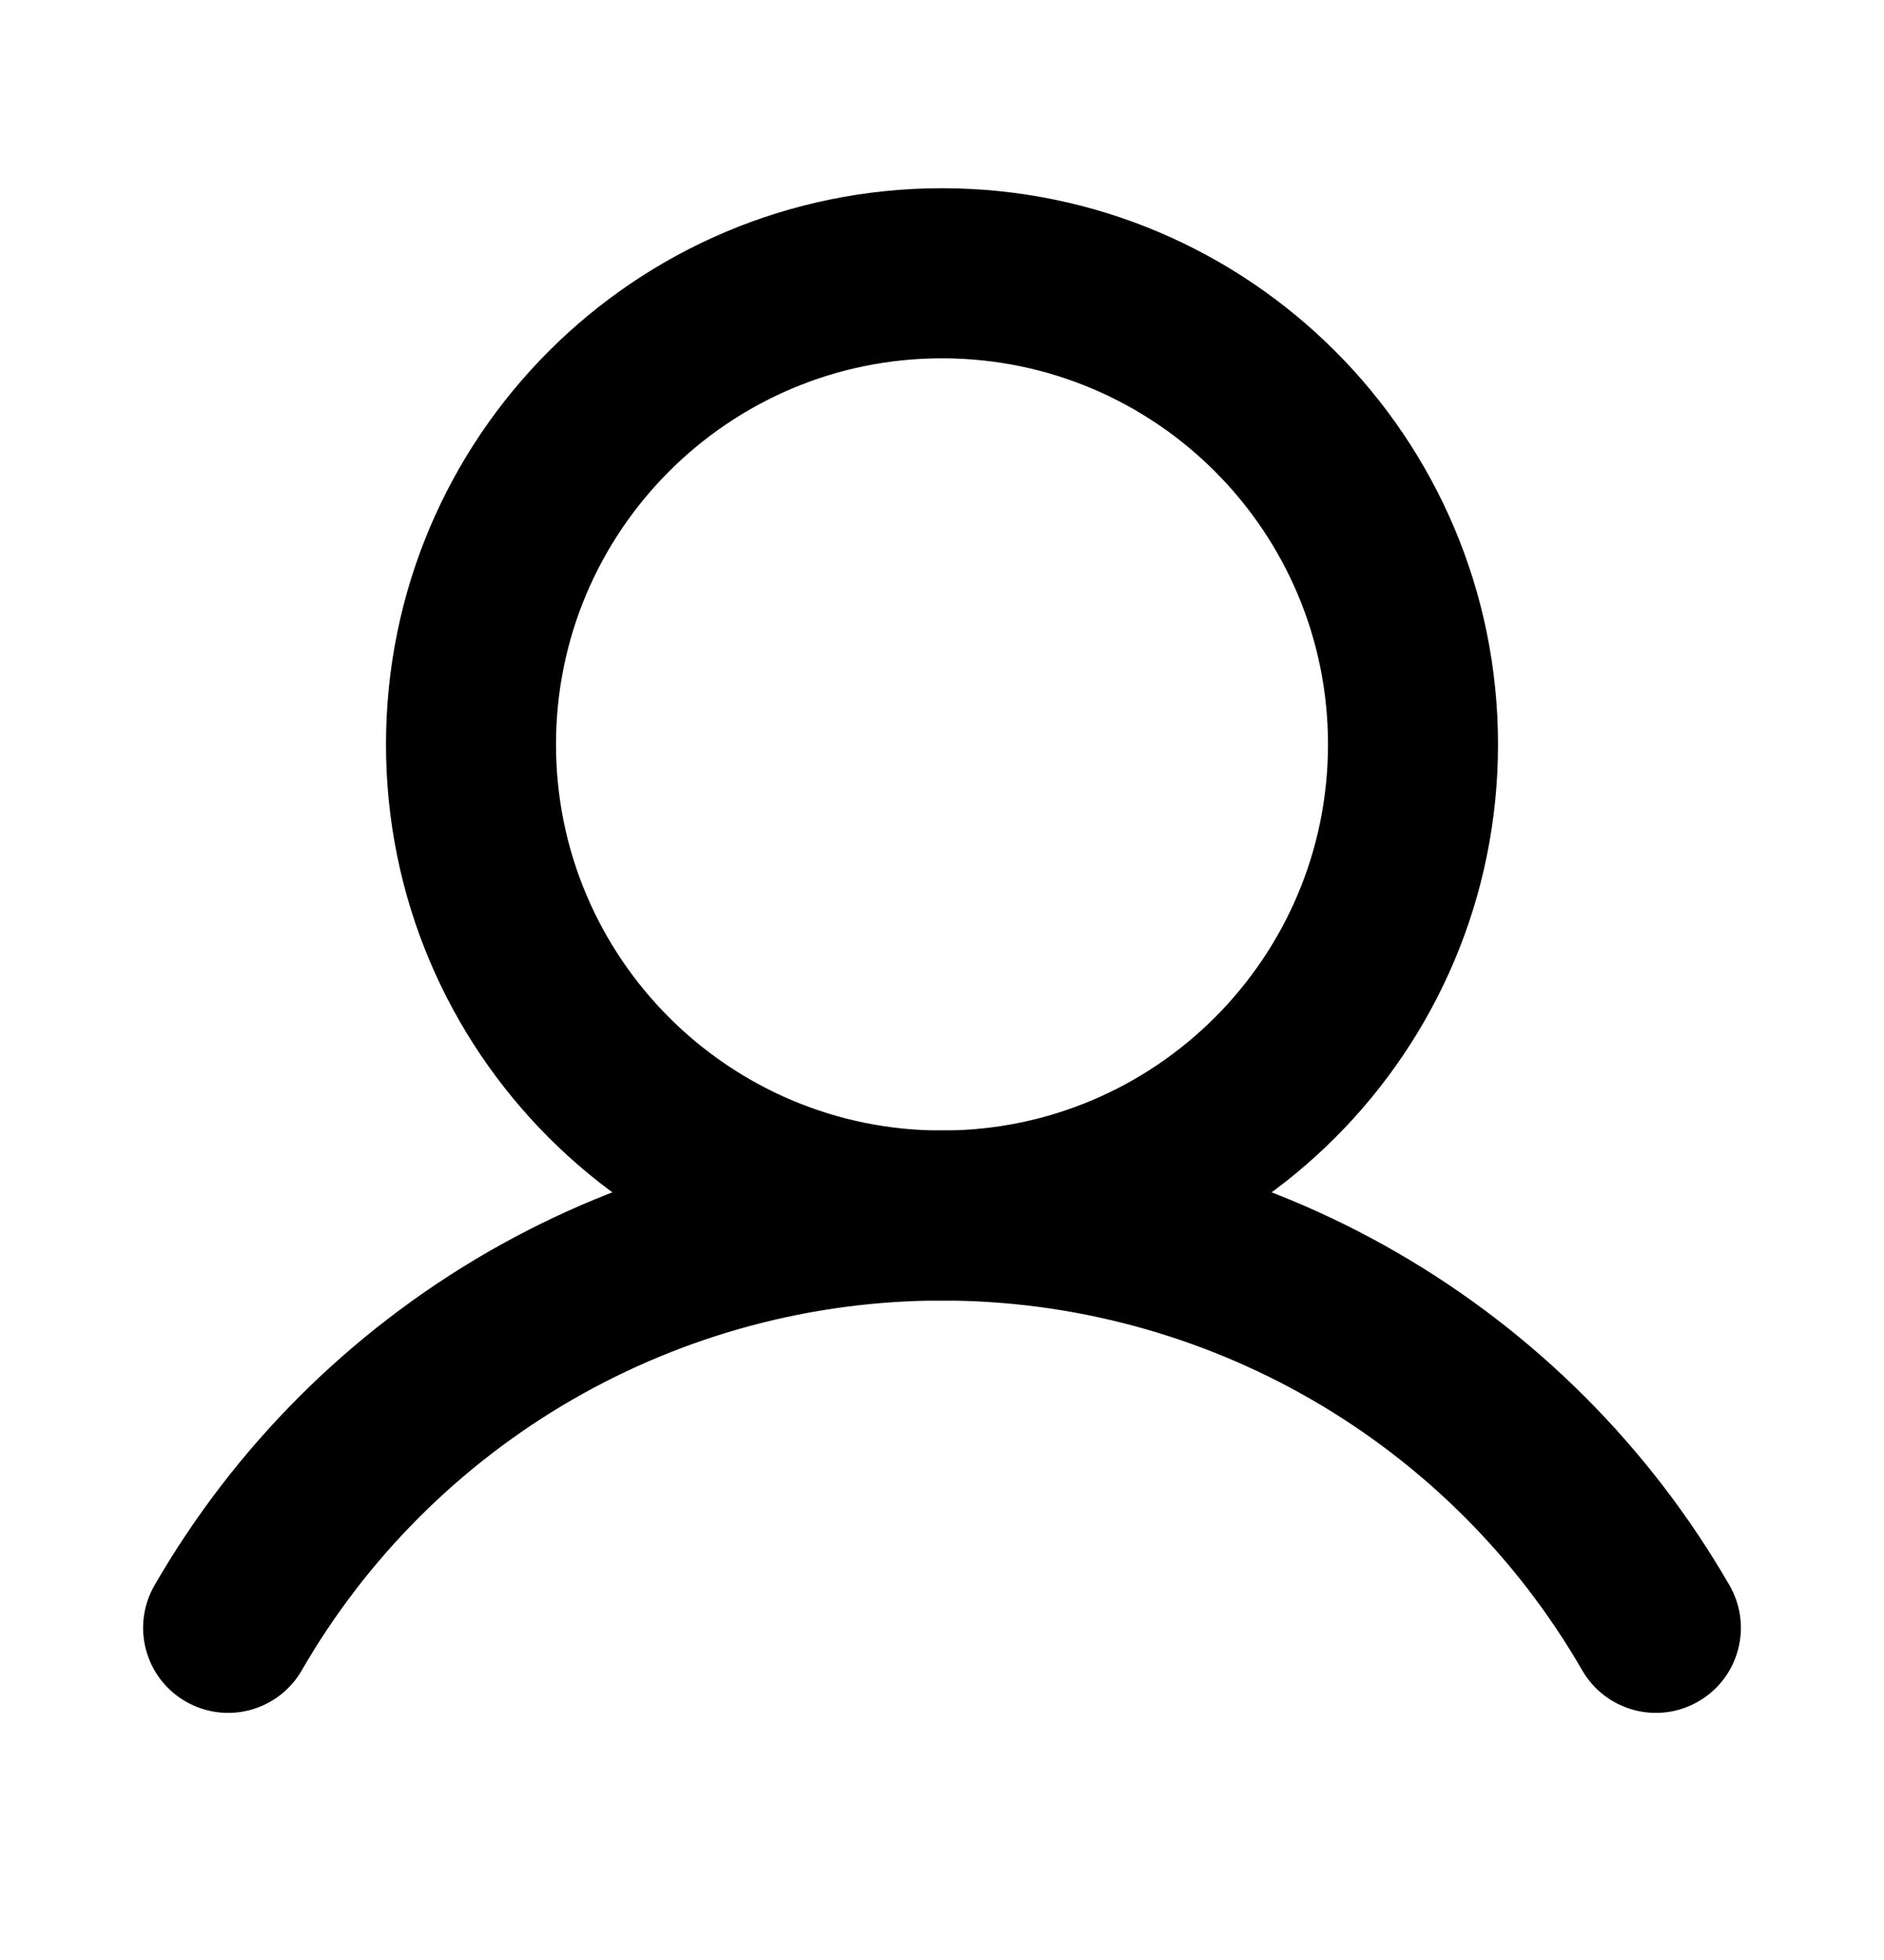 <svg width="25" height="26" viewBox="0 0 25 26" fill="none" xmlns="http://www.w3.org/2000/svg">
<path fill-rule="evenodd" clip-rule="evenodd" d="M12.5 4.406C9.48 4.406 7.031 6.855 7.031 9.875C7.031 12.895 9.48 15.344 12.5 15.344C15.52 15.344 17.969 12.895 17.969 9.875C17.969 6.855 15.52 4.406 12.5 4.406ZM5.469 9.875C5.469 5.992 8.617 2.844 12.5 2.844C16.383 2.844 19.531 5.992 19.531 9.875C19.531 13.758 16.383 16.906 12.5 16.906C8.617 16.906 5.469 13.758 5.469 9.875Z" fill="black" stroke="black" stroke-width="0.694" stroke-miterlimit="10"/>
<path fill-rule="evenodd" clip-rule="evenodd" d="M12.5 16.905C10.717 16.905 8.966 17.375 7.422 18.266C5.878 19.158 4.595 20.44 3.704 21.984C3.488 22.358 3.011 22.486 2.637 22.27C2.263 22.055 2.135 21.577 2.351 21.203C3.379 19.422 4.859 17.942 6.64 16.913C8.422 15.884 10.443 15.343 12.5 15.343C14.557 15.343 16.578 15.884 18.36 16.913C20.142 17.942 21.621 19.422 22.649 21.203C22.865 21.577 22.737 22.055 22.363 22.27C21.99 22.486 21.512 22.358 21.296 21.984C20.405 20.44 19.123 19.158 17.579 18.266C16.035 17.375 14.283 16.905 12.5 16.905Z" fill="black" stroke="black" stroke-width="0.694" stroke-linecap="round" stroke-linejoin="round"/>
</svg>
